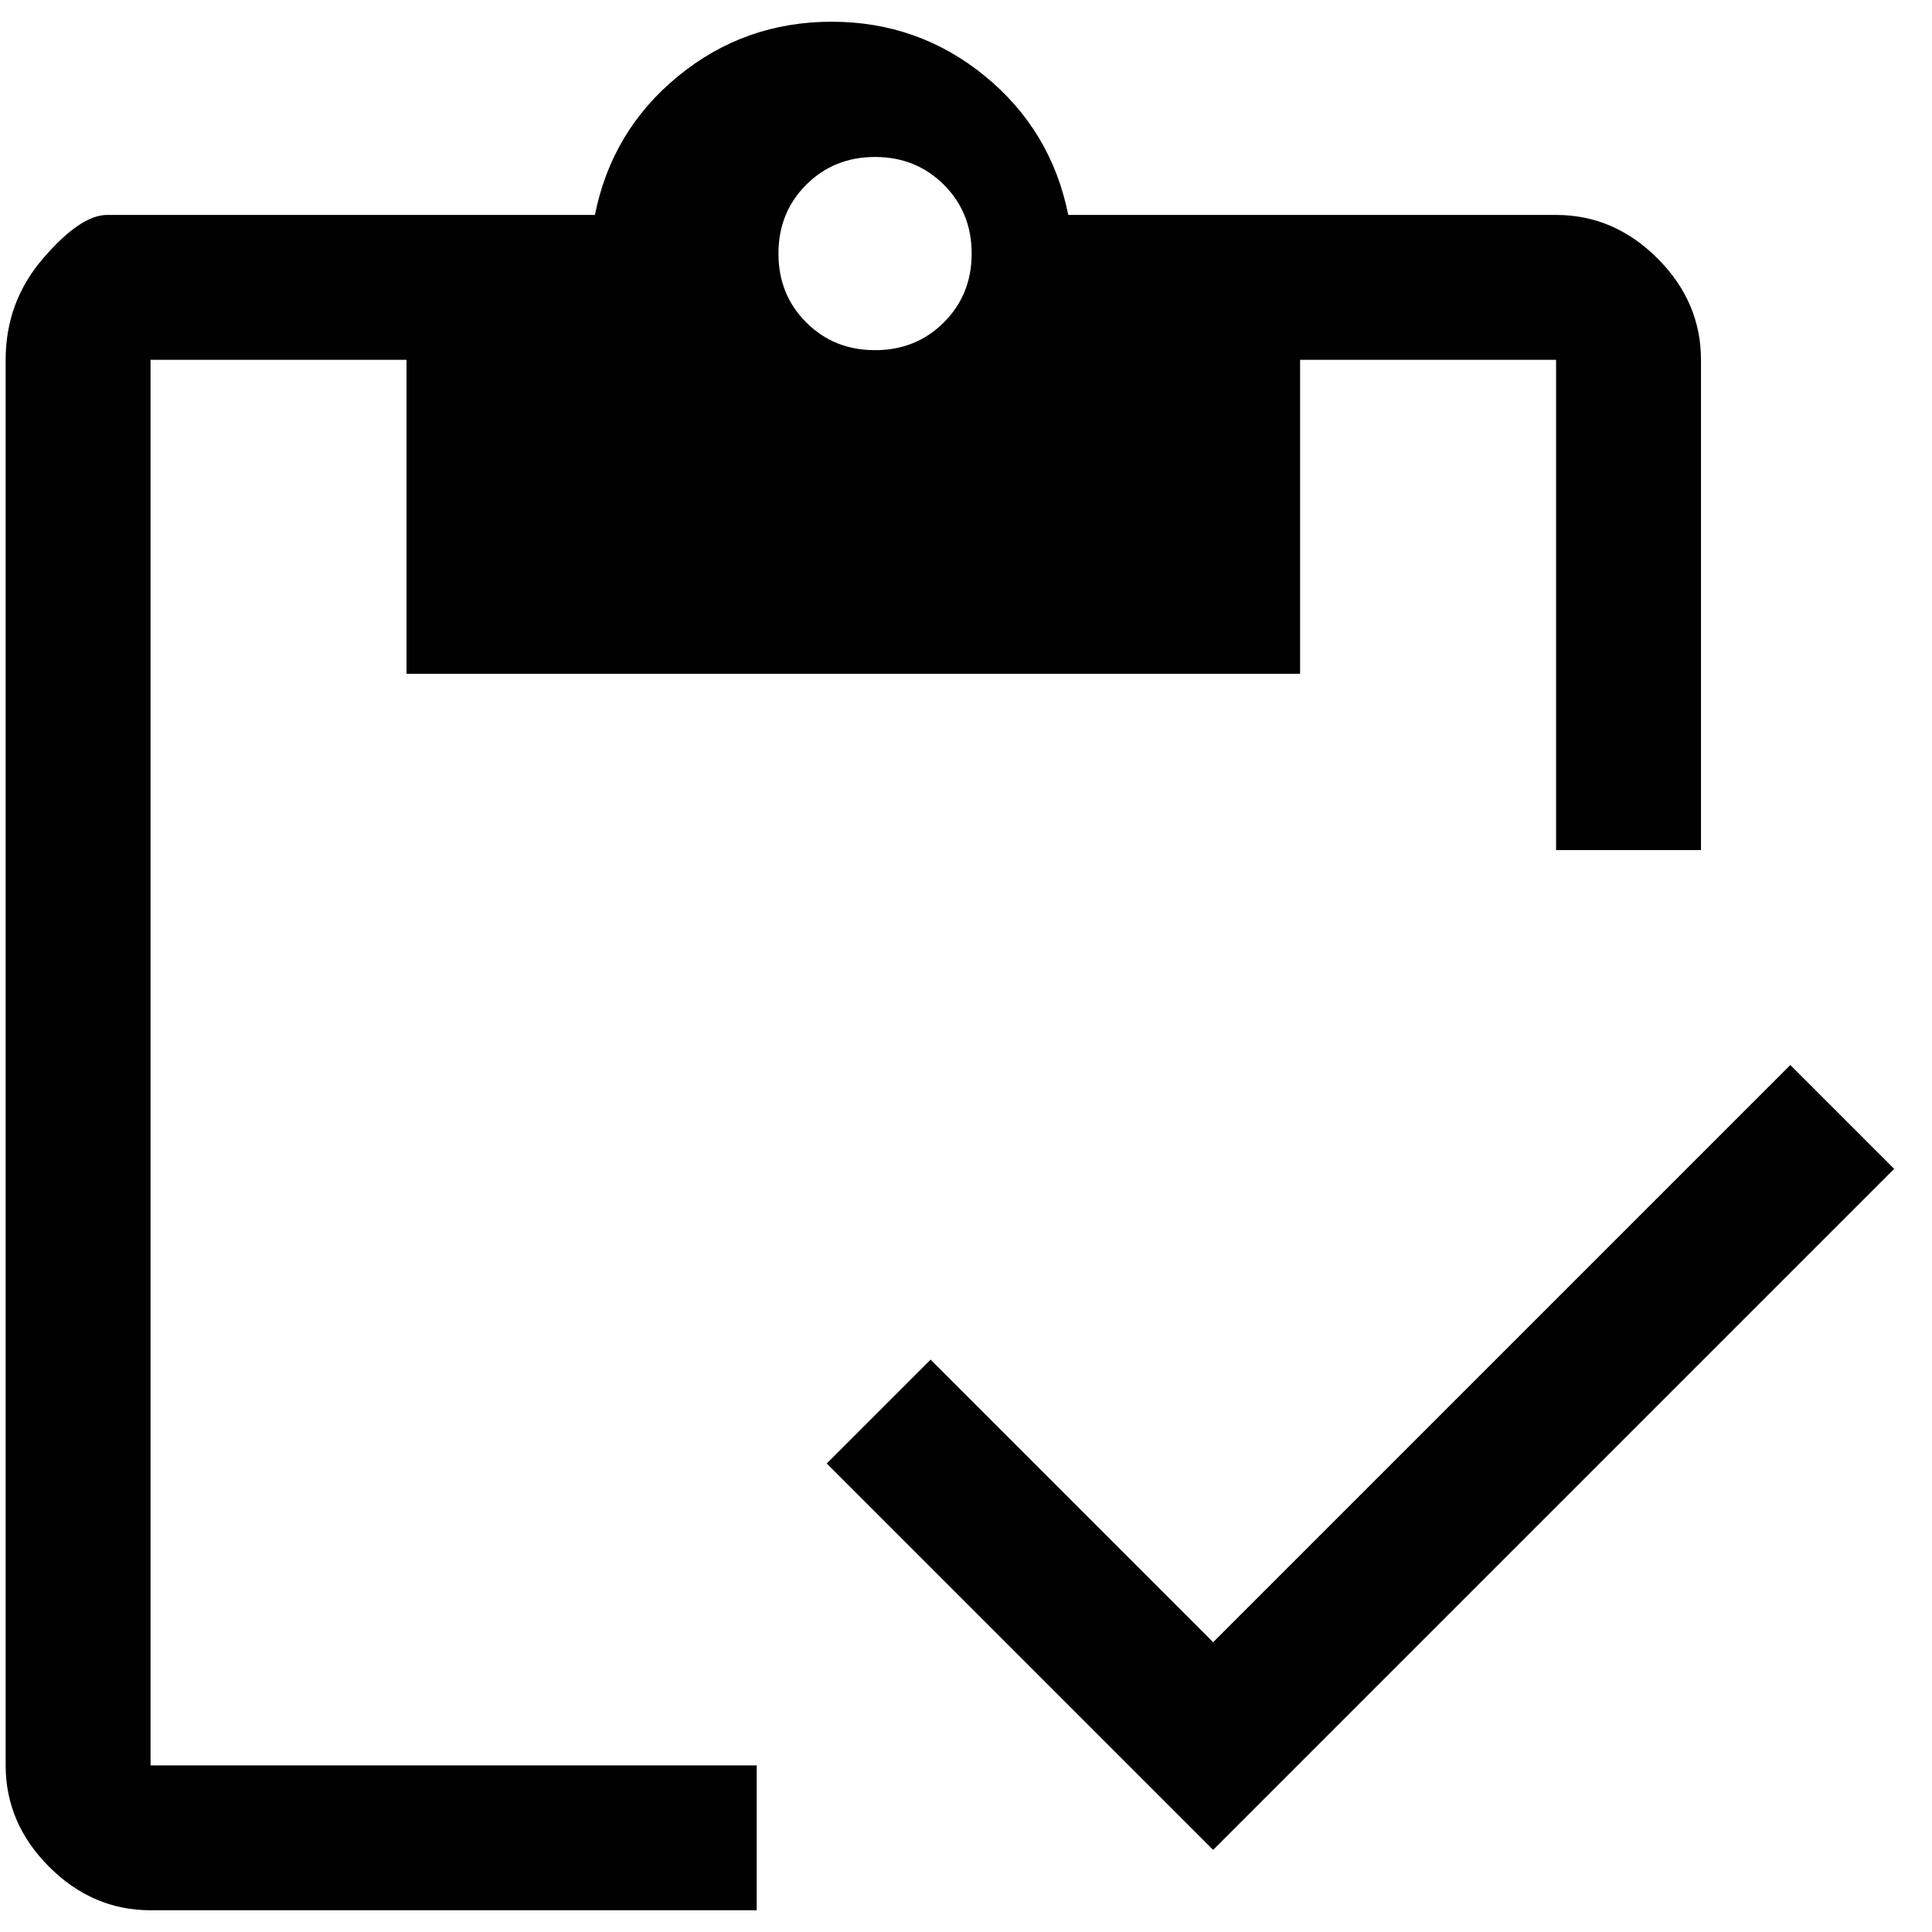 <svg width="40" height="40" viewBox="0 0 40 40" fill="none" xmlns="http://www.w3.org/2000/svg">
<path d="M15.667 39.55H3.117C2.317 39.55 1.617 39.25 1.017 38.65C0.417 38.05 0.117 37.35 0.117 36.55V7.45C0.117 6.65 0.375 5.95 0.892 5.35C1.408 4.75 1.85 4.45 2.217 4.45H12.317C12.55 3.283 13.125 2.325 14.042 1.575C14.958 0.825 16.017 0.45 17.217 0.45C18.417 0.45 19.475 0.825 20.392 1.575C21.308 2.325 21.883 3.283 22.117 4.45H32.217C33.017 4.45 33.717 4.75 34.317 5.35C34.917 5.95 35.217 6.65 35.217 7.45V17.6H32.217V7.45H26.917V13.95H8.417V7.45H3.117V36.55H15.667V39.55ZM25.117 38.3L17.117 30.3L19.267 28.15L25.117 34L37.067 22.05L39.217 24.2L25.117 38.3ZM18.117 7.25C18.683 7.25 19.158 7.058 19.542 6.675C19.925 6.292 20.117 5.817 20.117 5.25C20.117 4.683 19.925 4.208 19.542 3.825C19.158 3.442 18.683 3.25 18.117 3.25C17.55 3.25 17.075 3.442 16.692 3.825C16.308 4.208 16.117 4.683 16.117 5.25C16.117 5.817 16.308 6.292 16.692 6.675C17.075 7.058 17.55 7.25 18.117 7.25Z" fill="black"/>
</svg>
